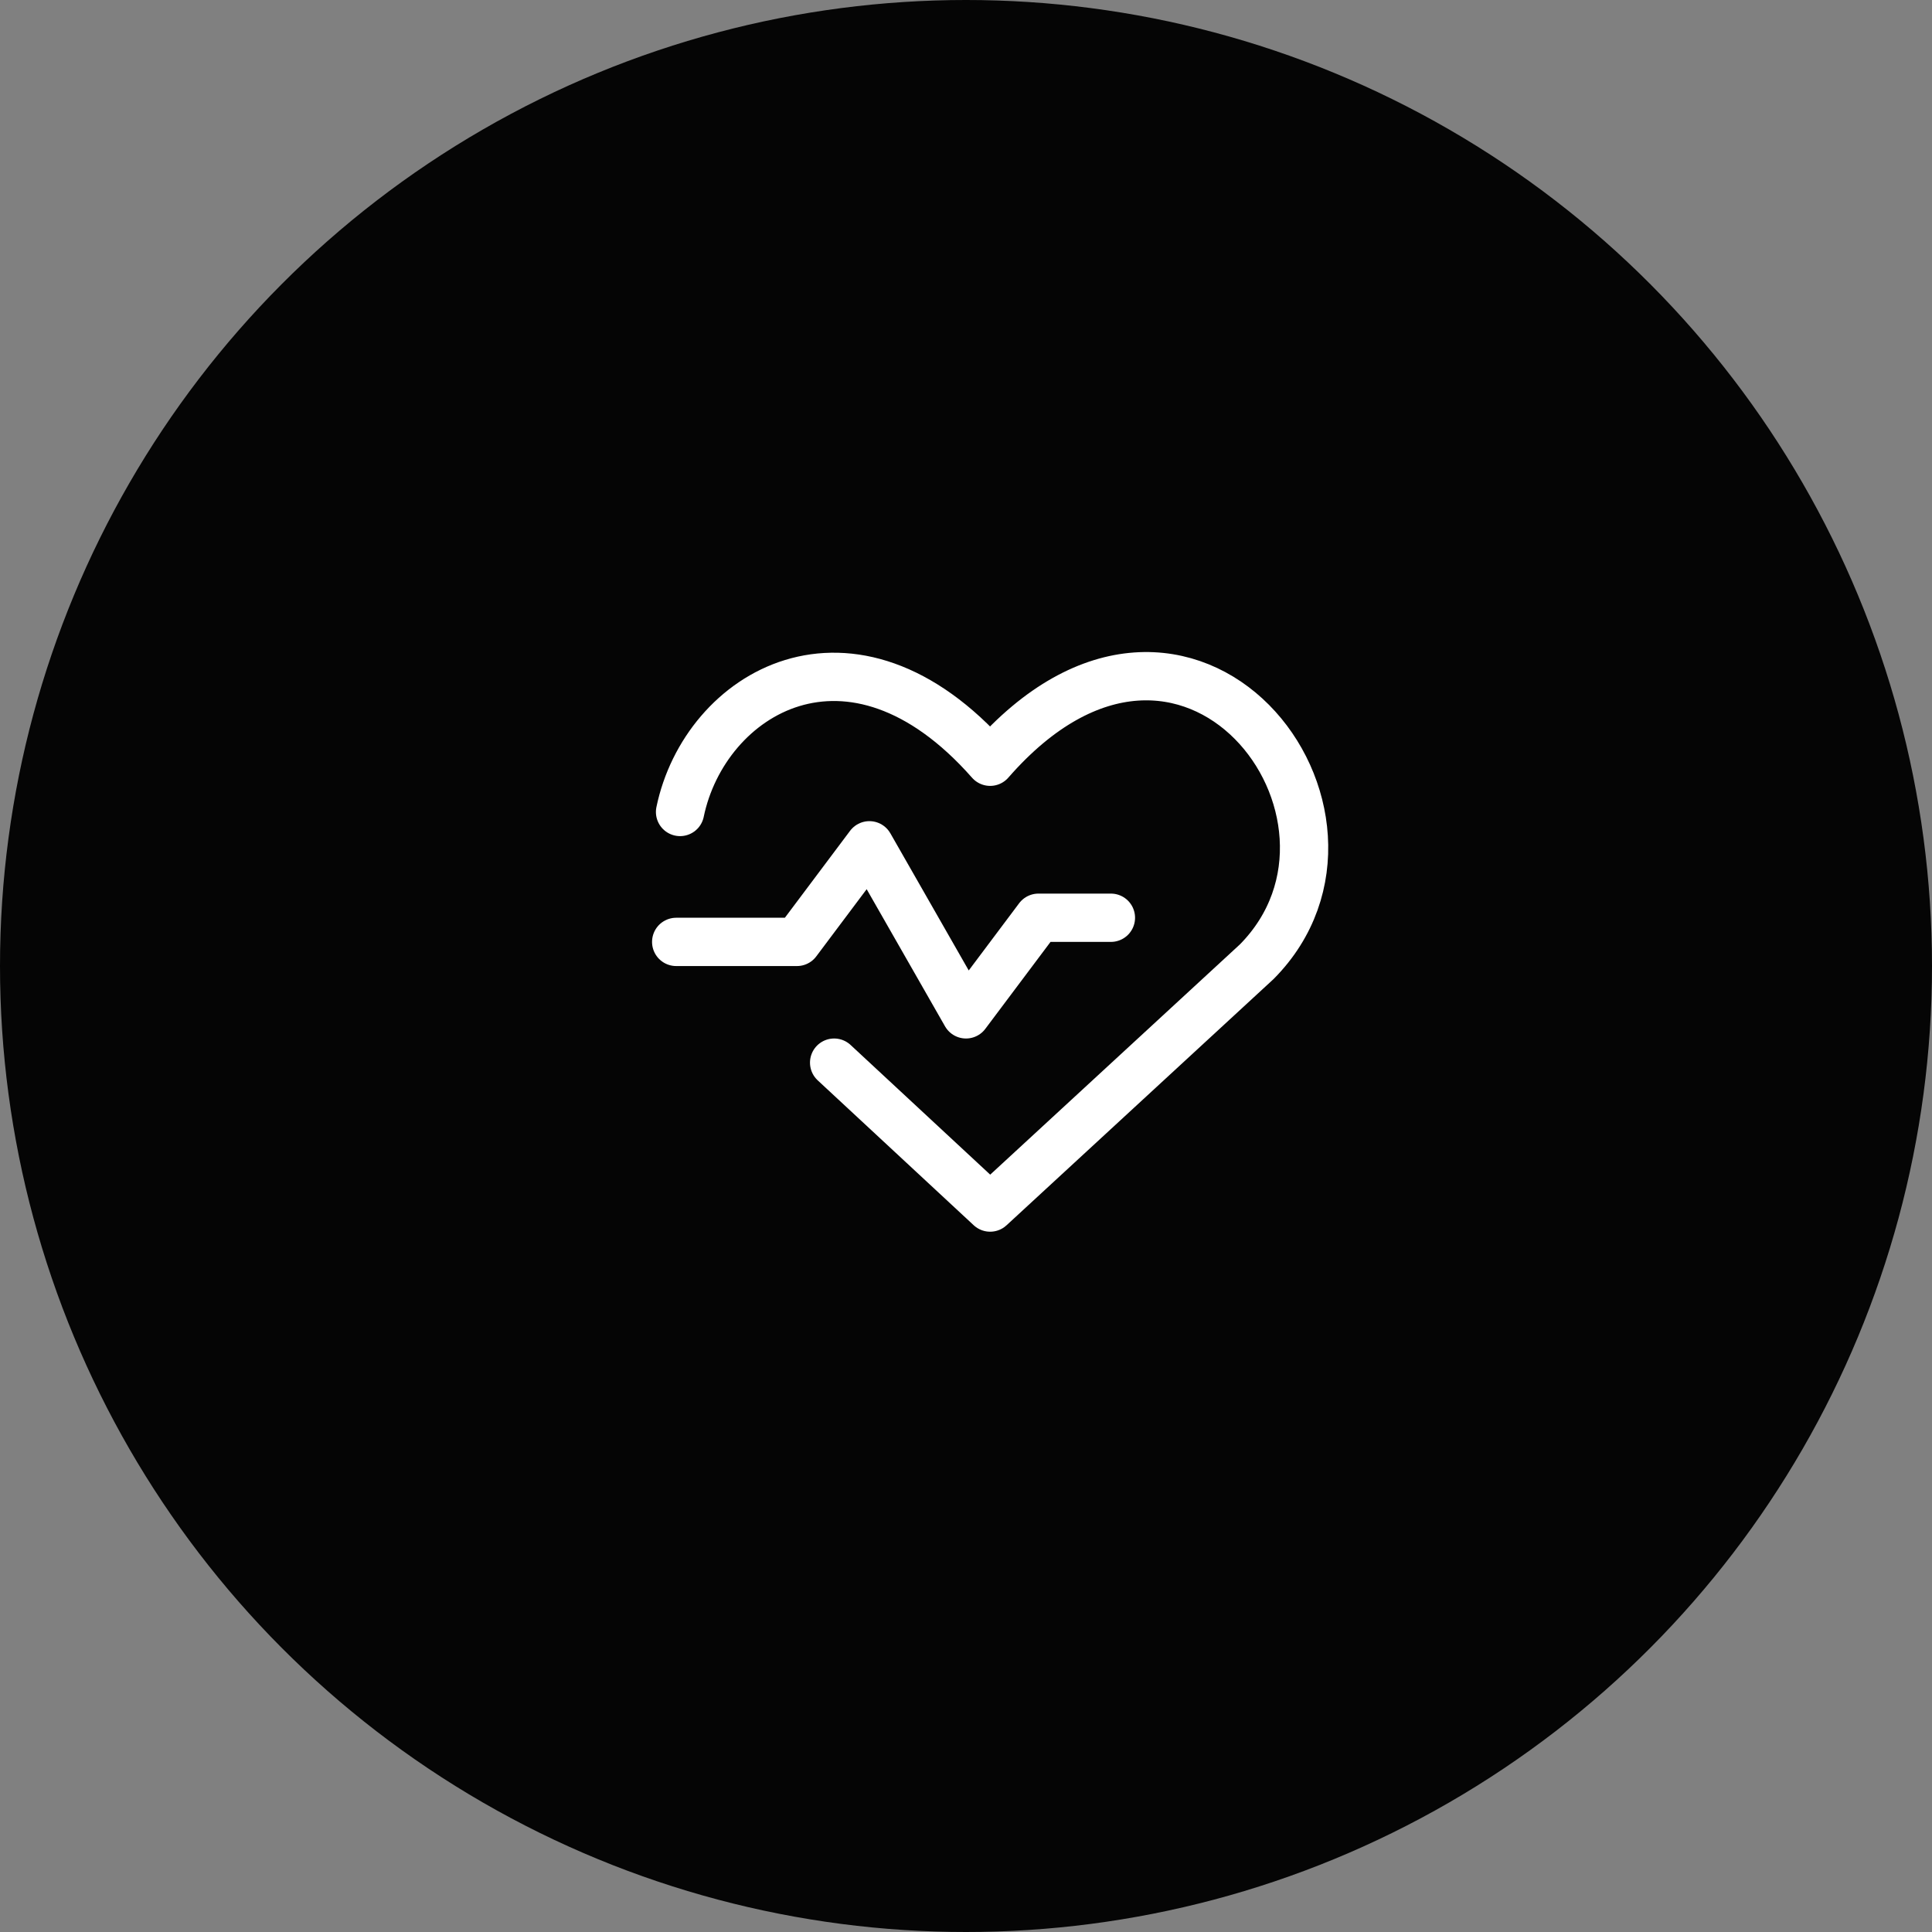<svg width="40" height="40" viewBox="0 0 40 40" fill="none" xmlns="http://www.w3.org/2000/svg">
<rect x="0" y="0" width="40" height="40" fill="#808080" stroke="none"/>
<circle cx="20" cy="20" r="20" fill="#050505"/>
<path d="M14.08 16.811C14.59 14.351 17.62 12.501 20.5 15.771C24.61 11.061 29 16.901 26.02 19.911L20.5 25.001L17.27 22.001" stroke="white" stroke-linecap="round" stroke-linejoin="round"/>
<path d="M14 19.501H16.5L18 17.501L20 21.001L21.5 19.001H23" stroke="white" stroke-linecap="round" stroke-linejoin="round"/>
</svg>
